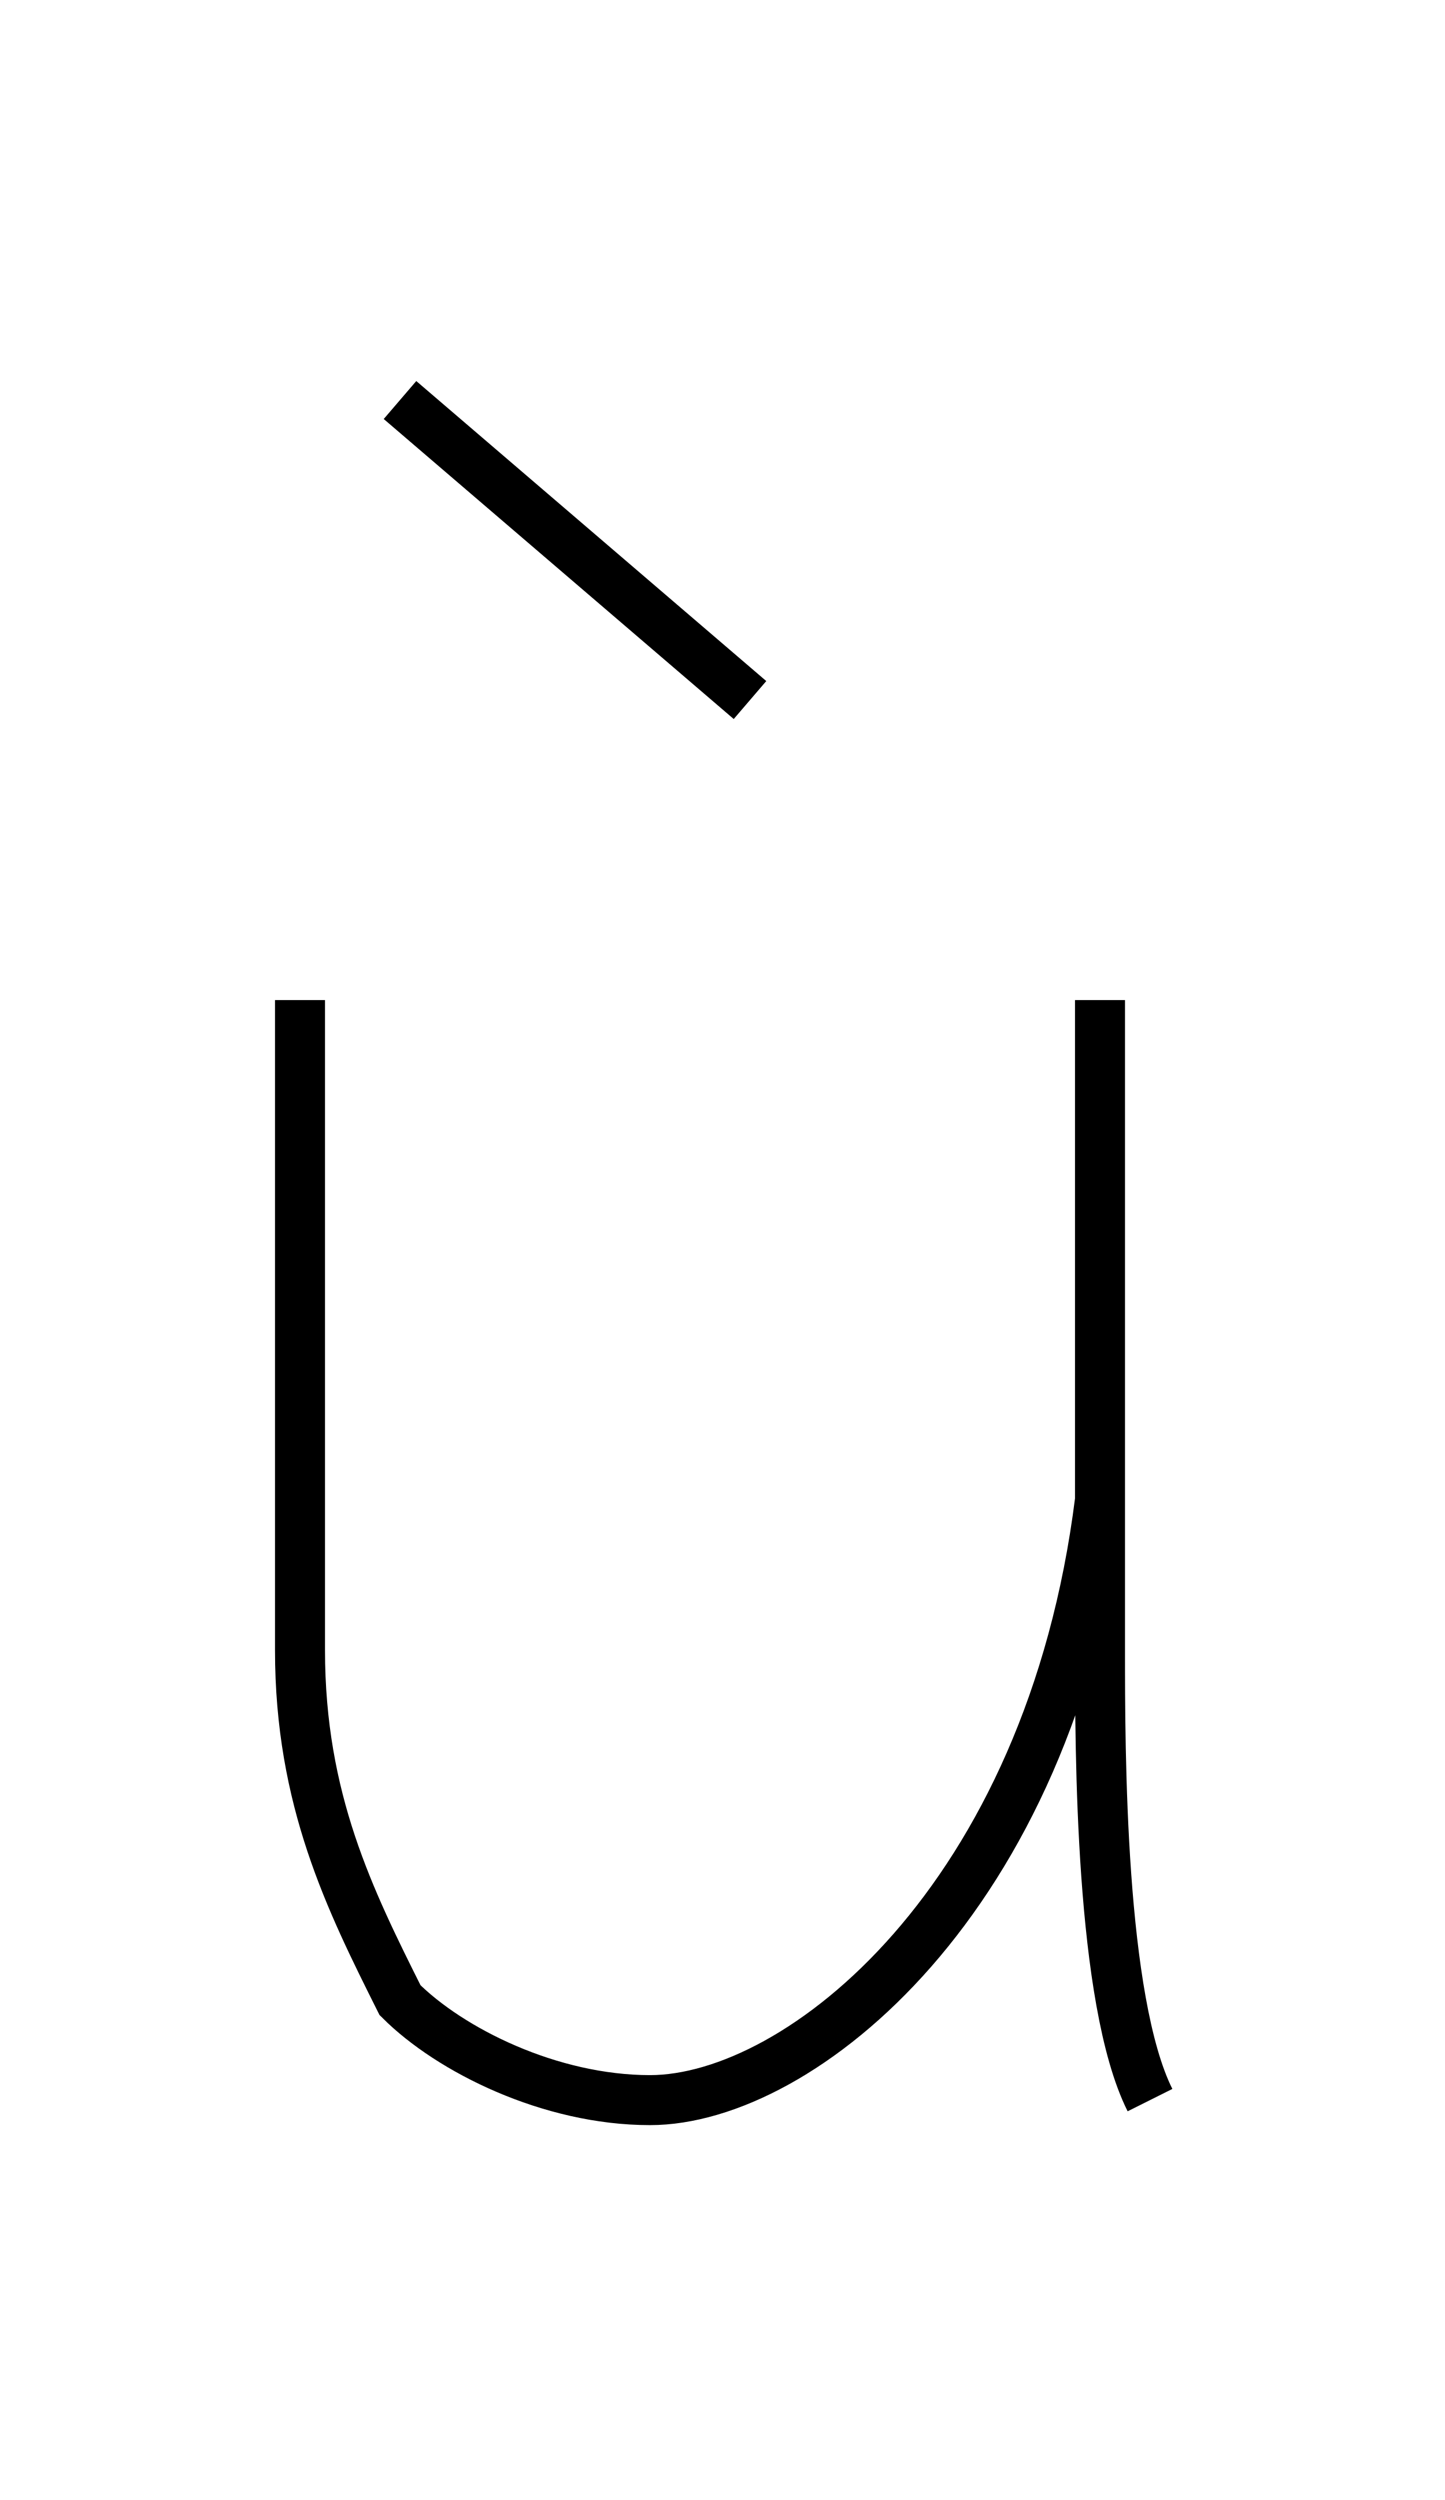 <?xml version='1.0' encoding='utf8'?>
<svg viewBox="0.0 -6.0 28.9 50.0" version="1.1" xmlns="http://www.w3.org/2000/svg">
<rect x="0.0" y="-6.0" width="28.9" height="50.0" fill="#808080" stroke="none"/>
<rect x="-1000" y="-1000" width="2000" height="2000" stroke="white" fill="white"/>
<g style="fill:white;stroke:#000000;  stroke-width:1">
<path d="M 8 -36 L 15 -30 M 6 -24 C 6 -19 6 -14 6 -11 C 6 -8 7 -6 8 -4 C 9 -3 11 -2 13 -2 C 16 -2 21 -6 22 -14 M 22 -24 C 22 -20 22 -13 22 -11 C 22 -9 22 -4 23 -2" transform="translate(0.0 38.0)" />
</g>
</svg>